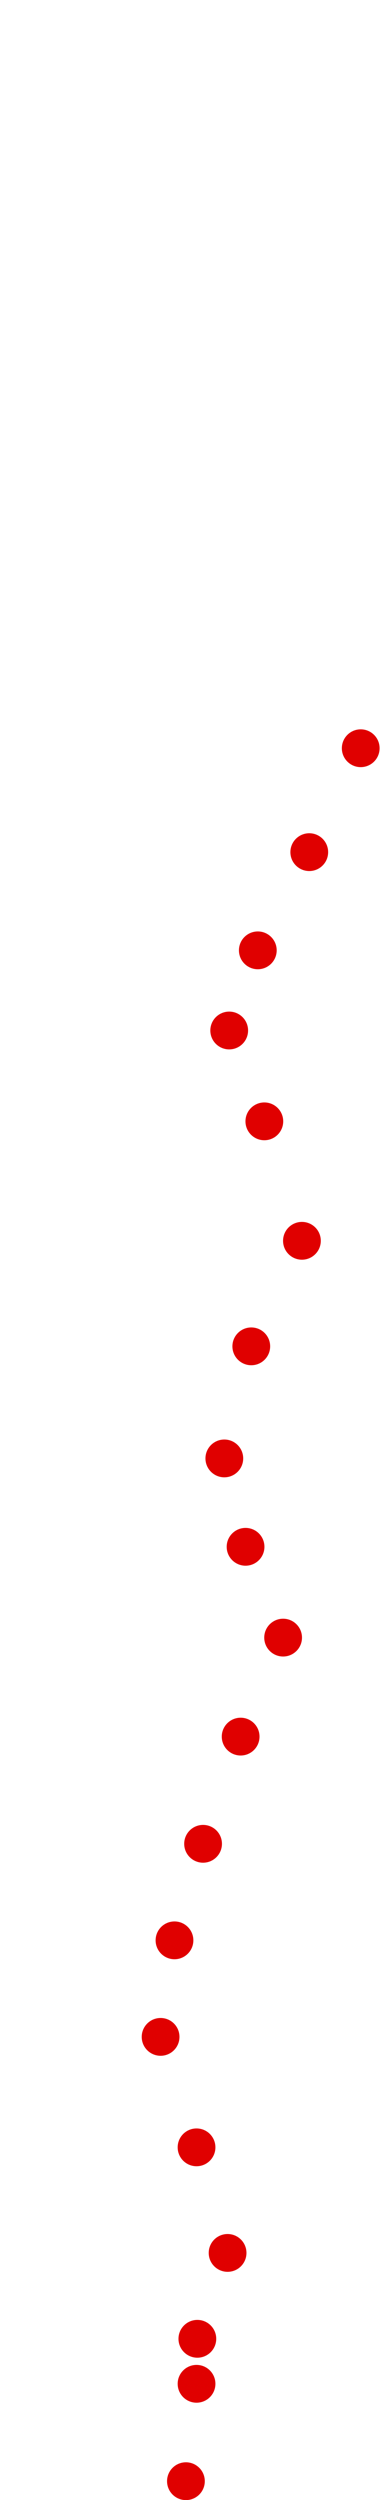 <?xml version="1.0" encoding="UTF-8"?>
<!-- Created with Inkscape (http://www.inkscape.org/) -->
<svg width="100" height="650" version="1.1" viewBox="0 0 100 650" xmlns="http://www.w3.org/2000/svg" xmlns:cc="http://creativecommons.org/ns#" xmlns:dc="http://purl.org/dc/elements/1.1/" xmlns:rdf="http://www.w3.org/1999/02/22-rdf-syntax-ns#">
 <g transform="translate(-42.632 123.27)" fill="#e00000">
  <circle cx="91.049" cy="521.84" r="4.915"/>
  <circle cx="93.814" cy="496.52" r="4.915"/>
  <circle cx="94.027" cy="484.82" r="4.915"/>
  <circle cx="101.9" cy="462.49" r="4.915"/>
  <circle cx="93.814" cy="435.04" r="4.915"/>
  <circle cx="84.454" cy="406.32" r="4.915"/>
  <circle cx="88.071" cy="381.22" r="4.915"/>
  <circle cx="95.516" cy="356.12" r="4.915"/>
  <circle cx="105.3" cy="328.25" r="4.915"/>
  <circle cx="116.36" cy="302.51" r="4.915"/>
  <circle cx="106.58" cy="278.9" r="4.915"/>
  <circle cx="101.05" cy="255.92" r="4.915"/>
  <circle cx="108.07" cy="226.78" r="4.915"/>
  <circle cx="121.26" cy="199.34" r="4.915"/>
  <circle cx="111.47" cy="168.28" r="4.915"/>
  <circle cx="102.32" cy="144.66" r="4.915"/>
  <circle cx="109.77" cy="123.82" r="4.915"/>
  <circle cx="123.17" cy="98.289" r="4.915"/>
  <circle cx="136.57" cy="71.272" r="4.915"/>
 </g>
</svg>
